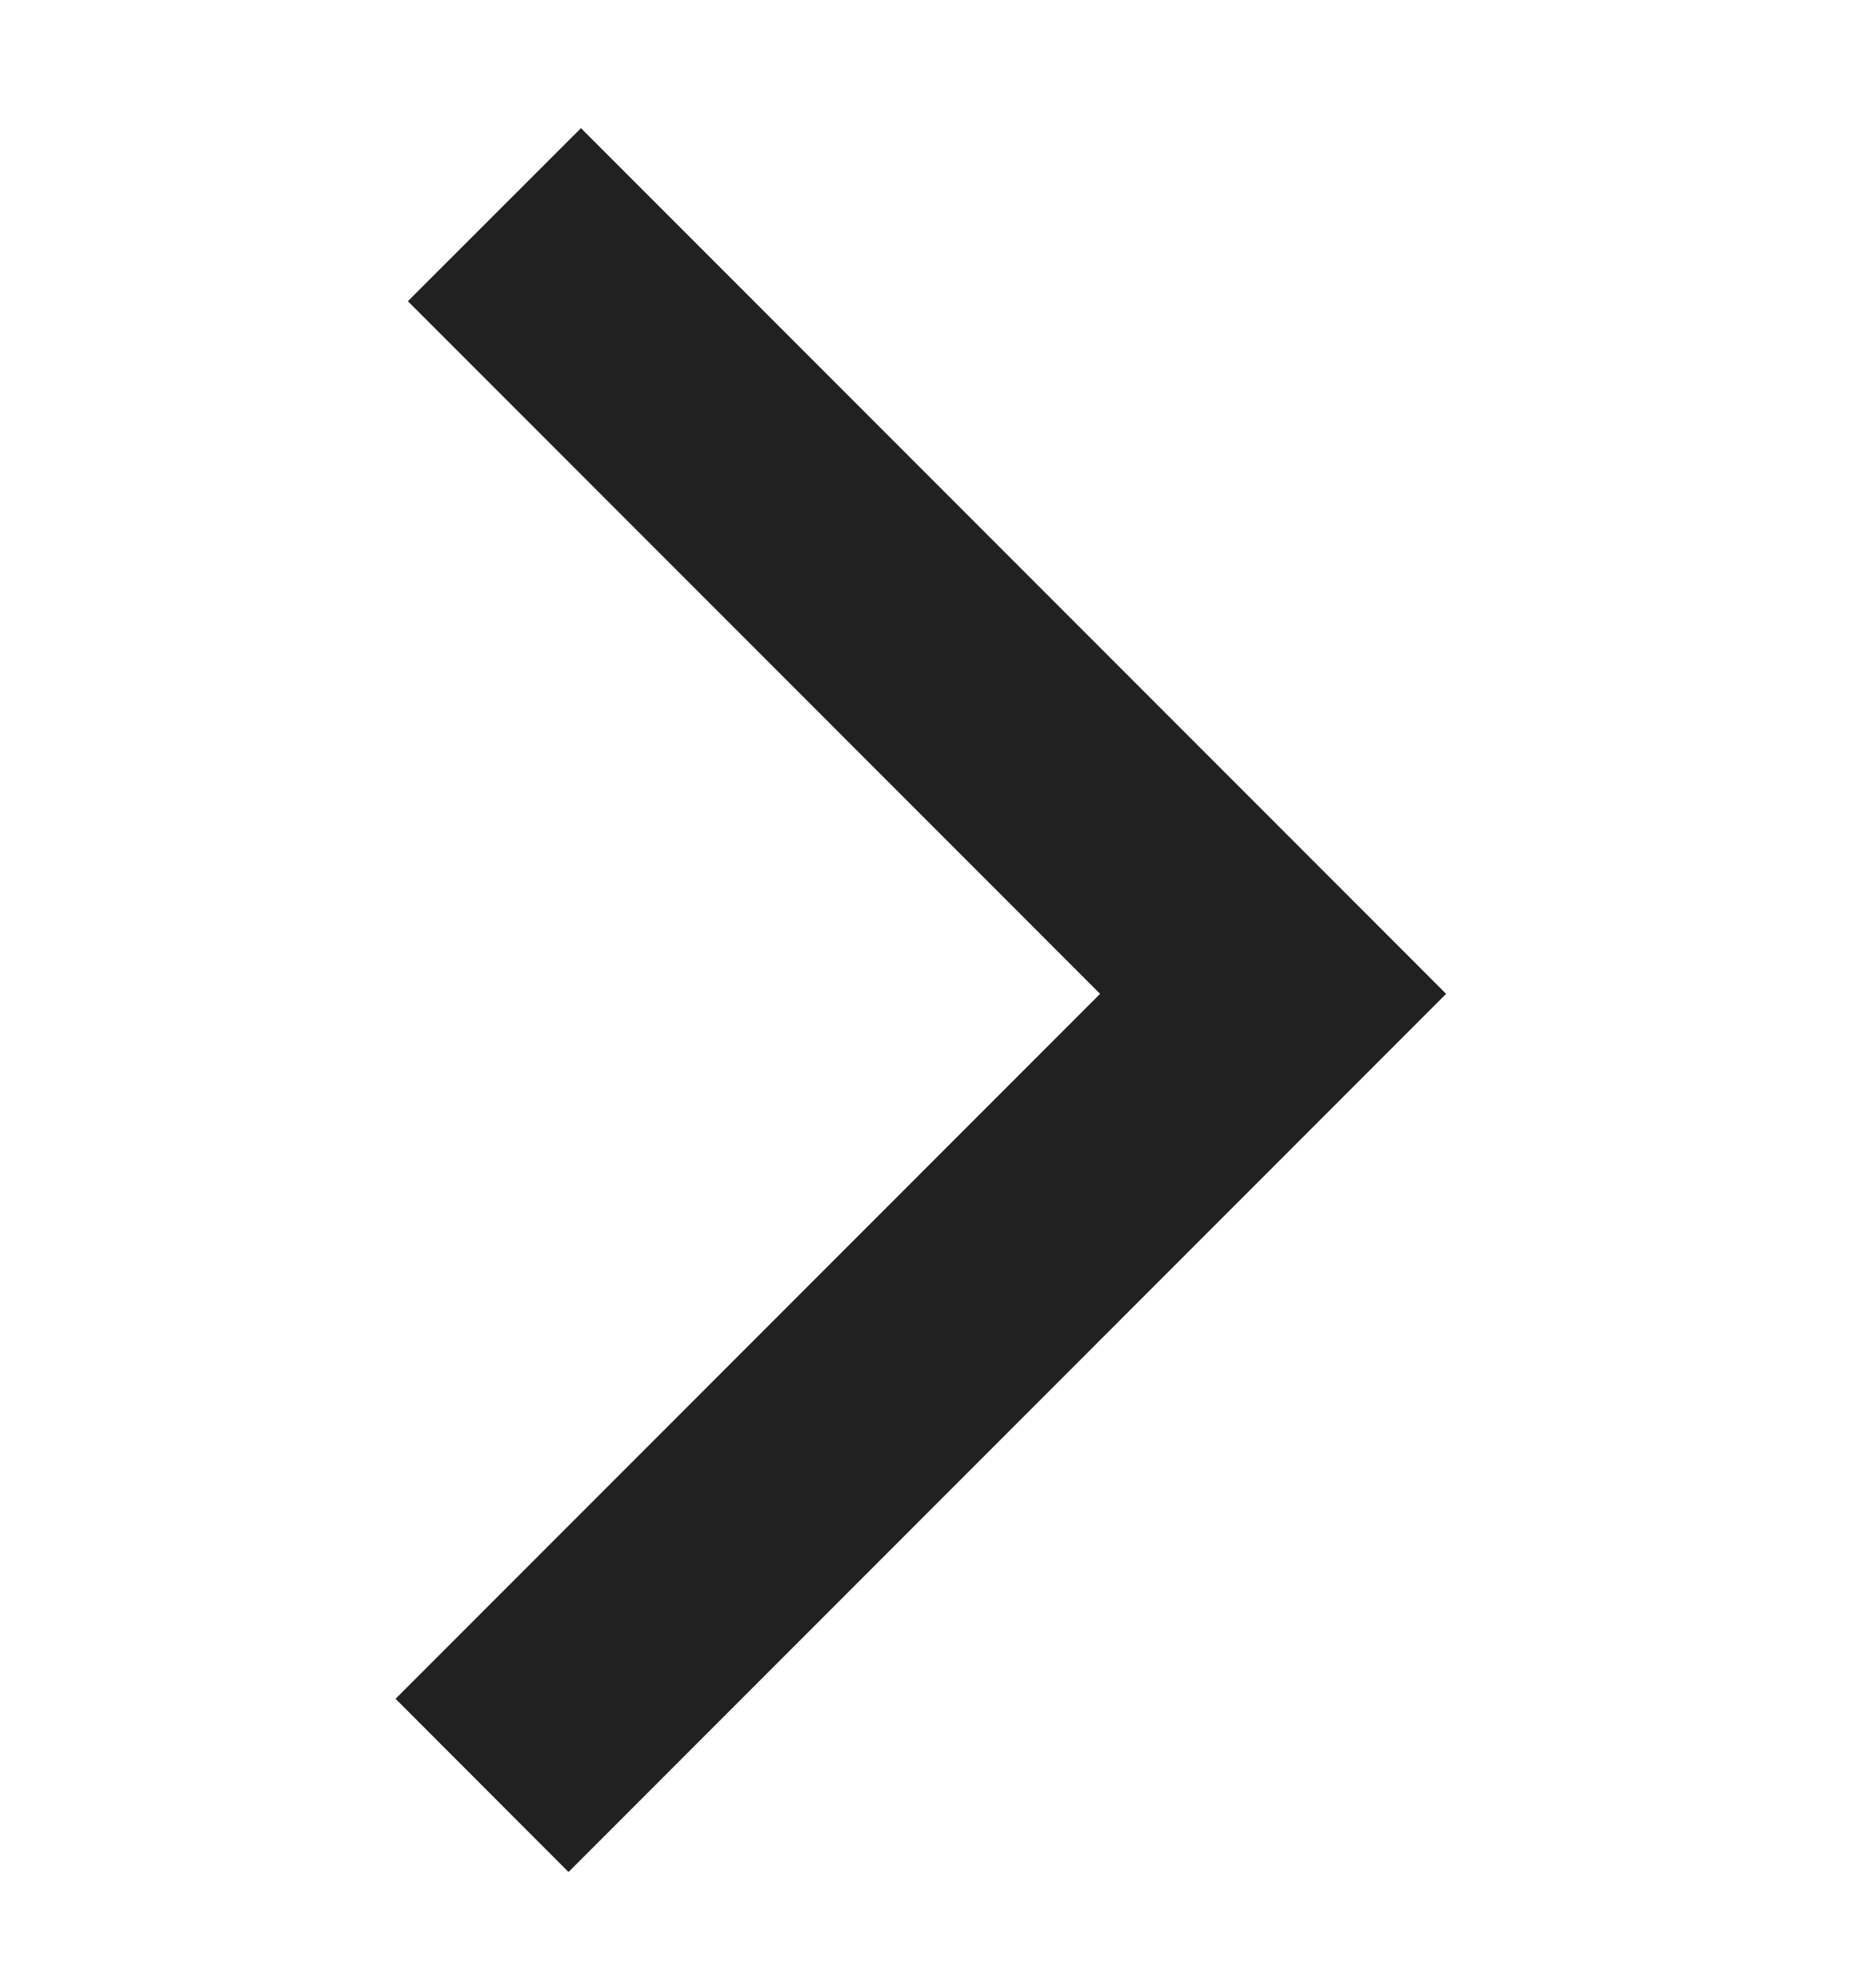 <svg width="14" height="15" viewBox="0 0 14 15" fill="none" xmlns="http://www.w3.org/2000/svg">
<path d="M10.92 7.5L9.613 8.807L4.293 14.127L2.987 12.82L8.307 7.5L3.08 2.273L4.387 0.967L9.707 6.287L10.92 7.5Z" fill="#212121"/>
</svg>
